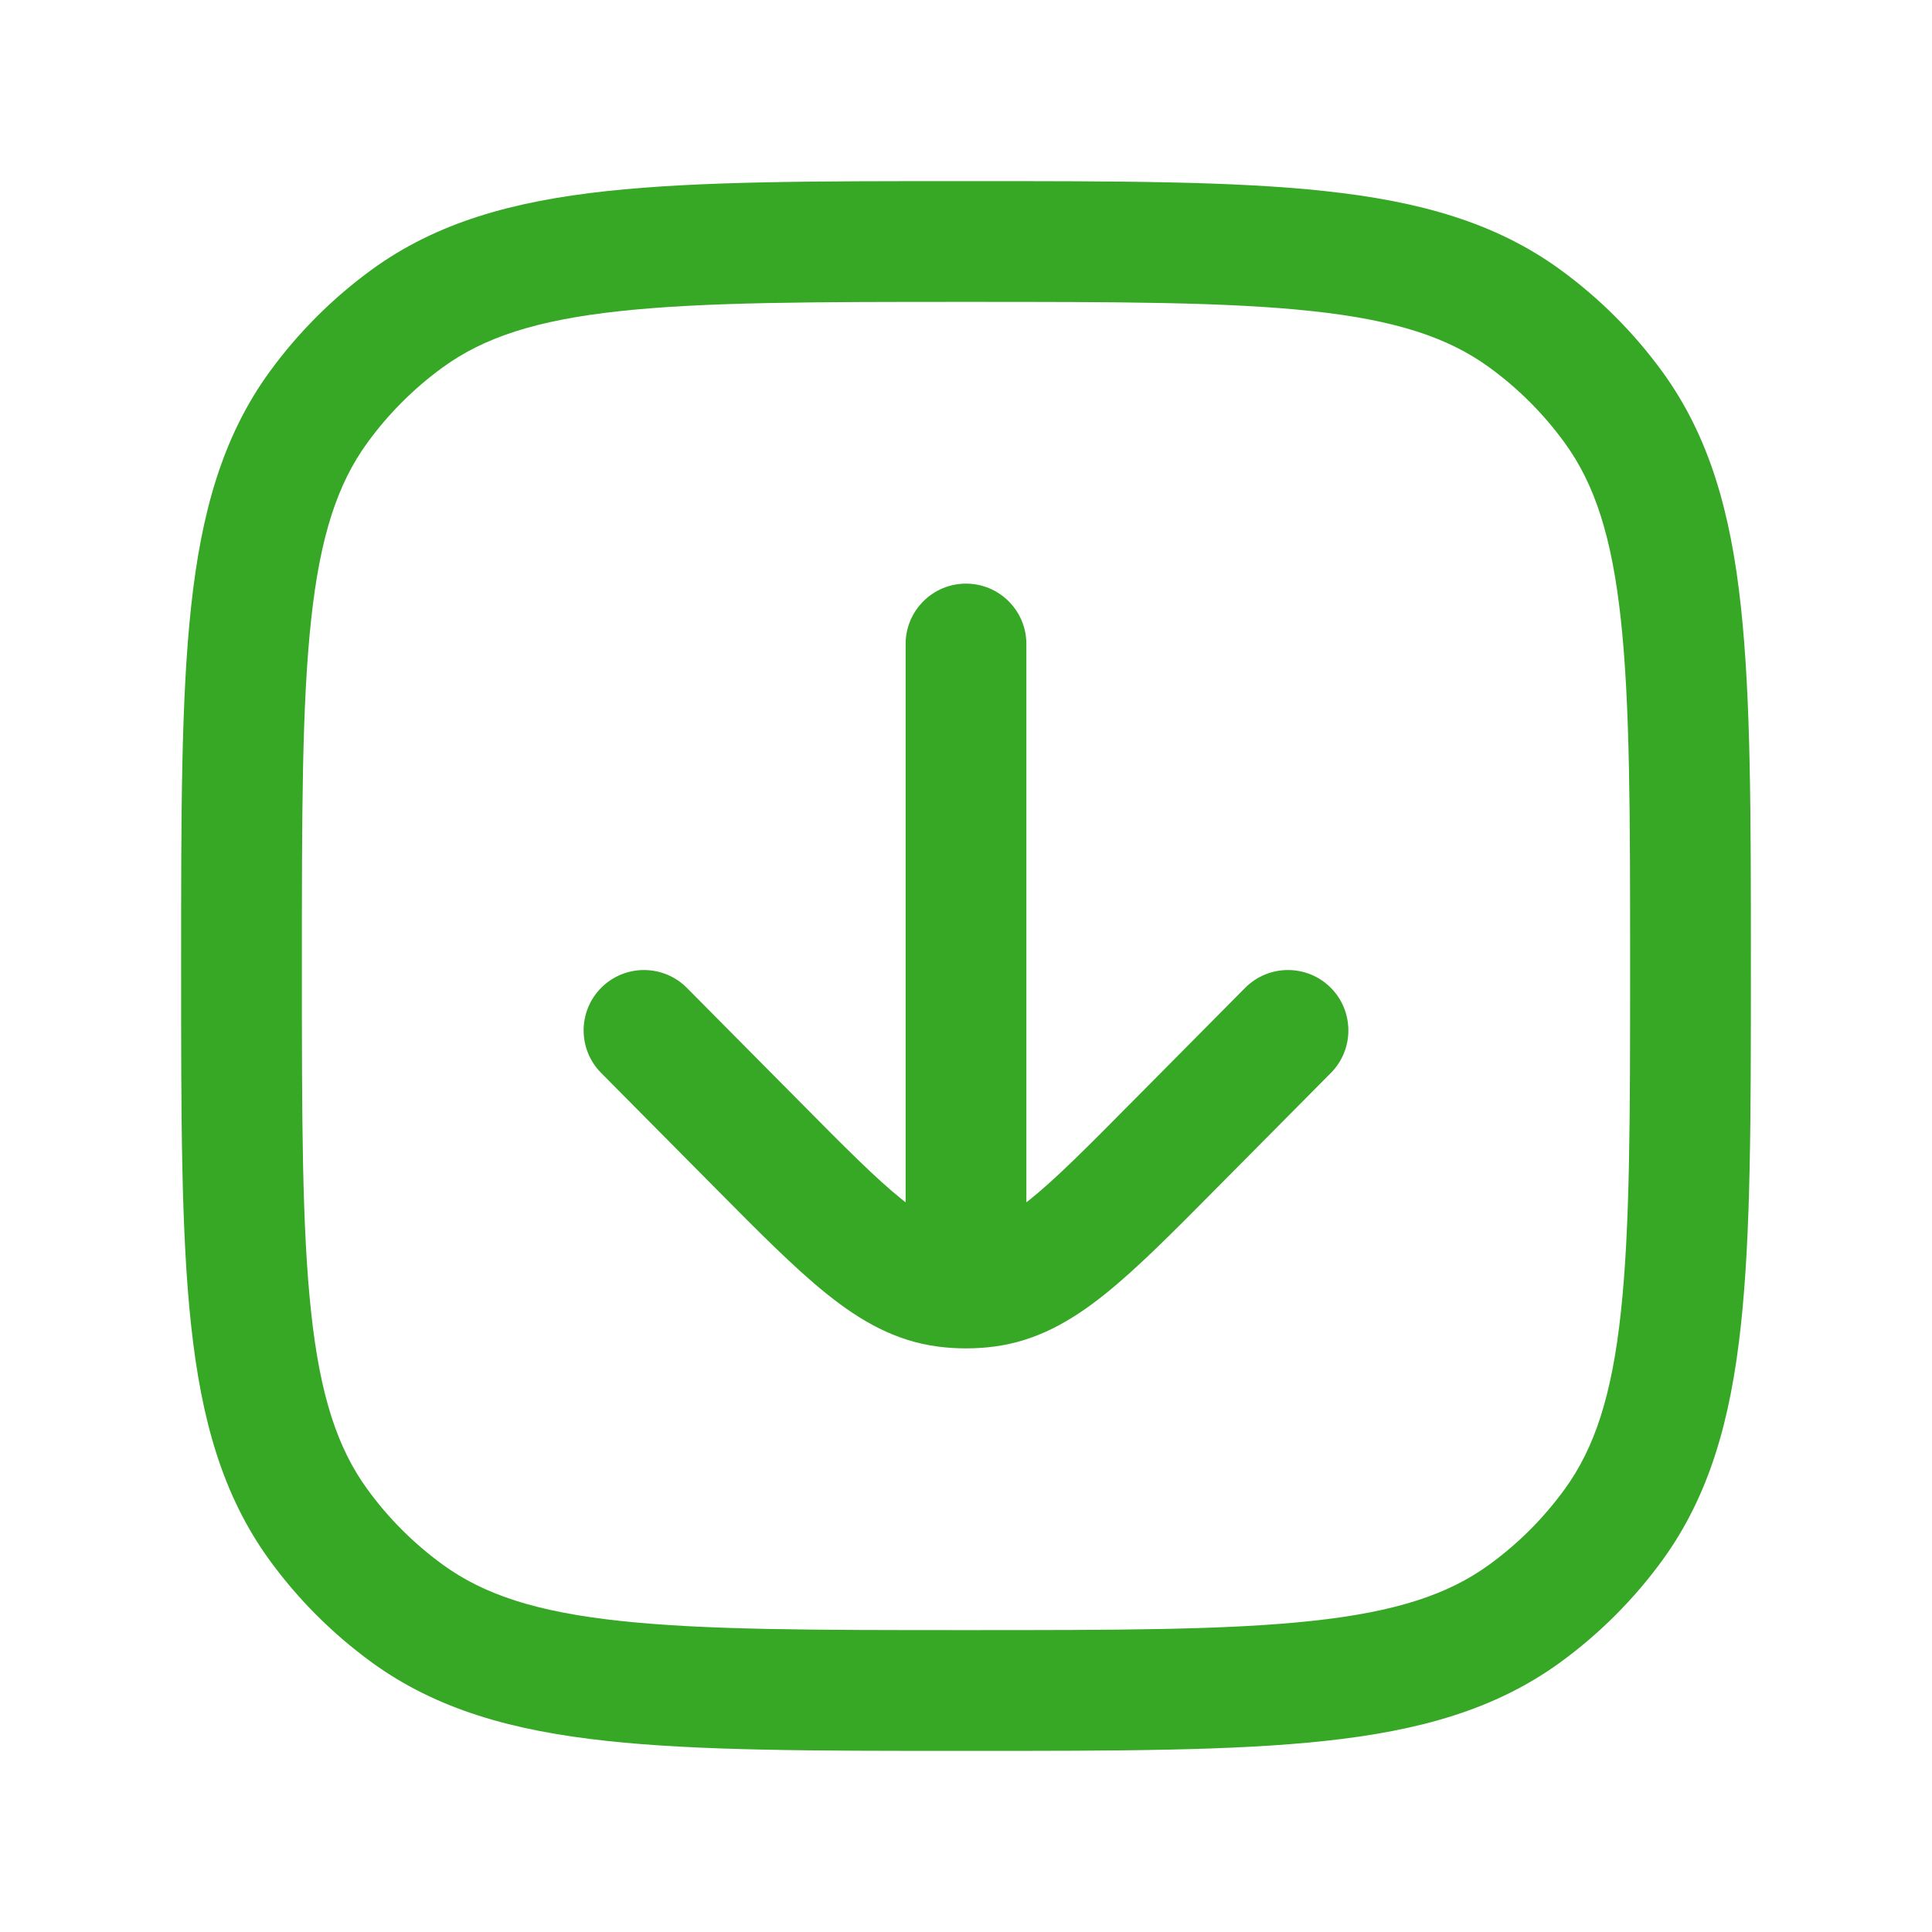 <svg width="24" height="24" viewBox="0 0 24 24" fill="none" xmlns="http://www.w3.org/2000/svg">
<path d="M11.207 14.902C11.221 14.914 11.236 14.925 11.25 14.936L11.25 8C11.25 7.586 11.586 7.25 12 7.25C12.414 7.25 12.75 7.586 12.75 8L12.75 14.936C12.764 14.925 12.779 14.914 12.793 14.902C13.116 14.643 13.5 14.257 14.069 13.682L15.467 12.272C15.759 11.978 16.234 11.976 16.528 12.267C16.822 12.559 16.824 13.034 16.533 13.328L15.104 14.769C14.573 15.305 14.13 15.752 13.733 16.071C13.316 16.406 12.879 16.66 12.345 16.728C12.231 16.743 12.115 16.75 12 16.75C11.885 16.75 11.769 16.743 11.655 16.728C11.121 16.66 10.684 16.406 10.267 16.071C9.87 15.752 9.427 15.305 8.896 14.769L7.467 13.328C7.176 13.034 7.178 12.559 7.472 12.267C7.766 11.976 8.241 11.978 8.533 12.272L9.931 13.682C10.5 14.257 10.884 14.643 11.207 14.902Z" fill="#36A825"/>
<path fill-rule="evenodd" clip-rule="evenodd" d="M7.536 21.626C8.679 21.75 10.118 21.75 11.955 21.75H12.045C13.882 21.75 15.321 21.75 16.463 21.626C17.629 21.5 18.573 21.238 19.38 20.652C19.868 20.297 20.297 19.868 20.652 19.38C21.238 18.573 21.5 17.629 21.626 16.463C21.75 15.321 21.75 13.882 21.75 12.045V11.955C21.75 10.118 21.75 8.679 21.626 7.536C21.5 6.371 21.238 5.427 20.652 4.62C20.297 4.132 19.868 3.703 19.38 3.348C18.573 2.762 17.629 2.5 16.463 2.374C15.321 2.25 13.882 2.25 12.045 2.25H11.955C10.118 2.25 8.679 2.25 7.536 2.374C6.371 2.5 5.427 2.762 4.62 3.348C4.132 3.703 3.703 4.132 3.348 4.62C2.762 5.427 2.5 6.371 2.374 7.536C2.25 8.679 2.25 10.118 2.25 11.955V12.045C2.25 13.882 2.25 15.321 2.374 16.463C2.5 17.629 2.762 18.573 3.348 19.38C3.703 19.868 4.132 20.297 4.62 20.652C5.427 21.238 6.371 21.5 7.536 21.626ZM18.498 19.438C17.99 19.807 17.34 20.023 16.302 20.135C15.25 20.249 13.892 20.25 12 20.25C10.108 20.25 8.75 20.249 7.698 20.135C6.66 20.023 6.01 19.807 5.502 19.438C5.141 19.176 4.824 18.859 4.562 18.498C4.193 17.99 3.977 17.34 3.865 16.302C3.751 15.25 3.75 13.892 3.75 12C3.75 10.108 3.751 8.75 3.865 7.698C3.977 6.66 4.193 6.01 4.562 5.502C4.824 5.141 5.141 4.824 5.502 4.562C6.01 4.193 6.66 3.977 7.698 3.865C8.75 3.751 10.108 3.75 12 3.75C13.892 3.75 15.25 3.751 16.302 3.865C17.34 3.977 17.99 4.193 18.498 4.562C18.859 4.824 19.176 5.141 19.438 5.502C19.807 6.01 20.023 6.66 20.135 7.698C20.249 8.75 20.25 10.108 20.25 12C20.25 13.892 20.249 15.25 20.135 16.302C20.023 17.34 19.807 17.99 19.438 18.498C19.176 18.859 18.859 19.176 18.498 19.438Z" fill="#36A825"/>
</svg>
